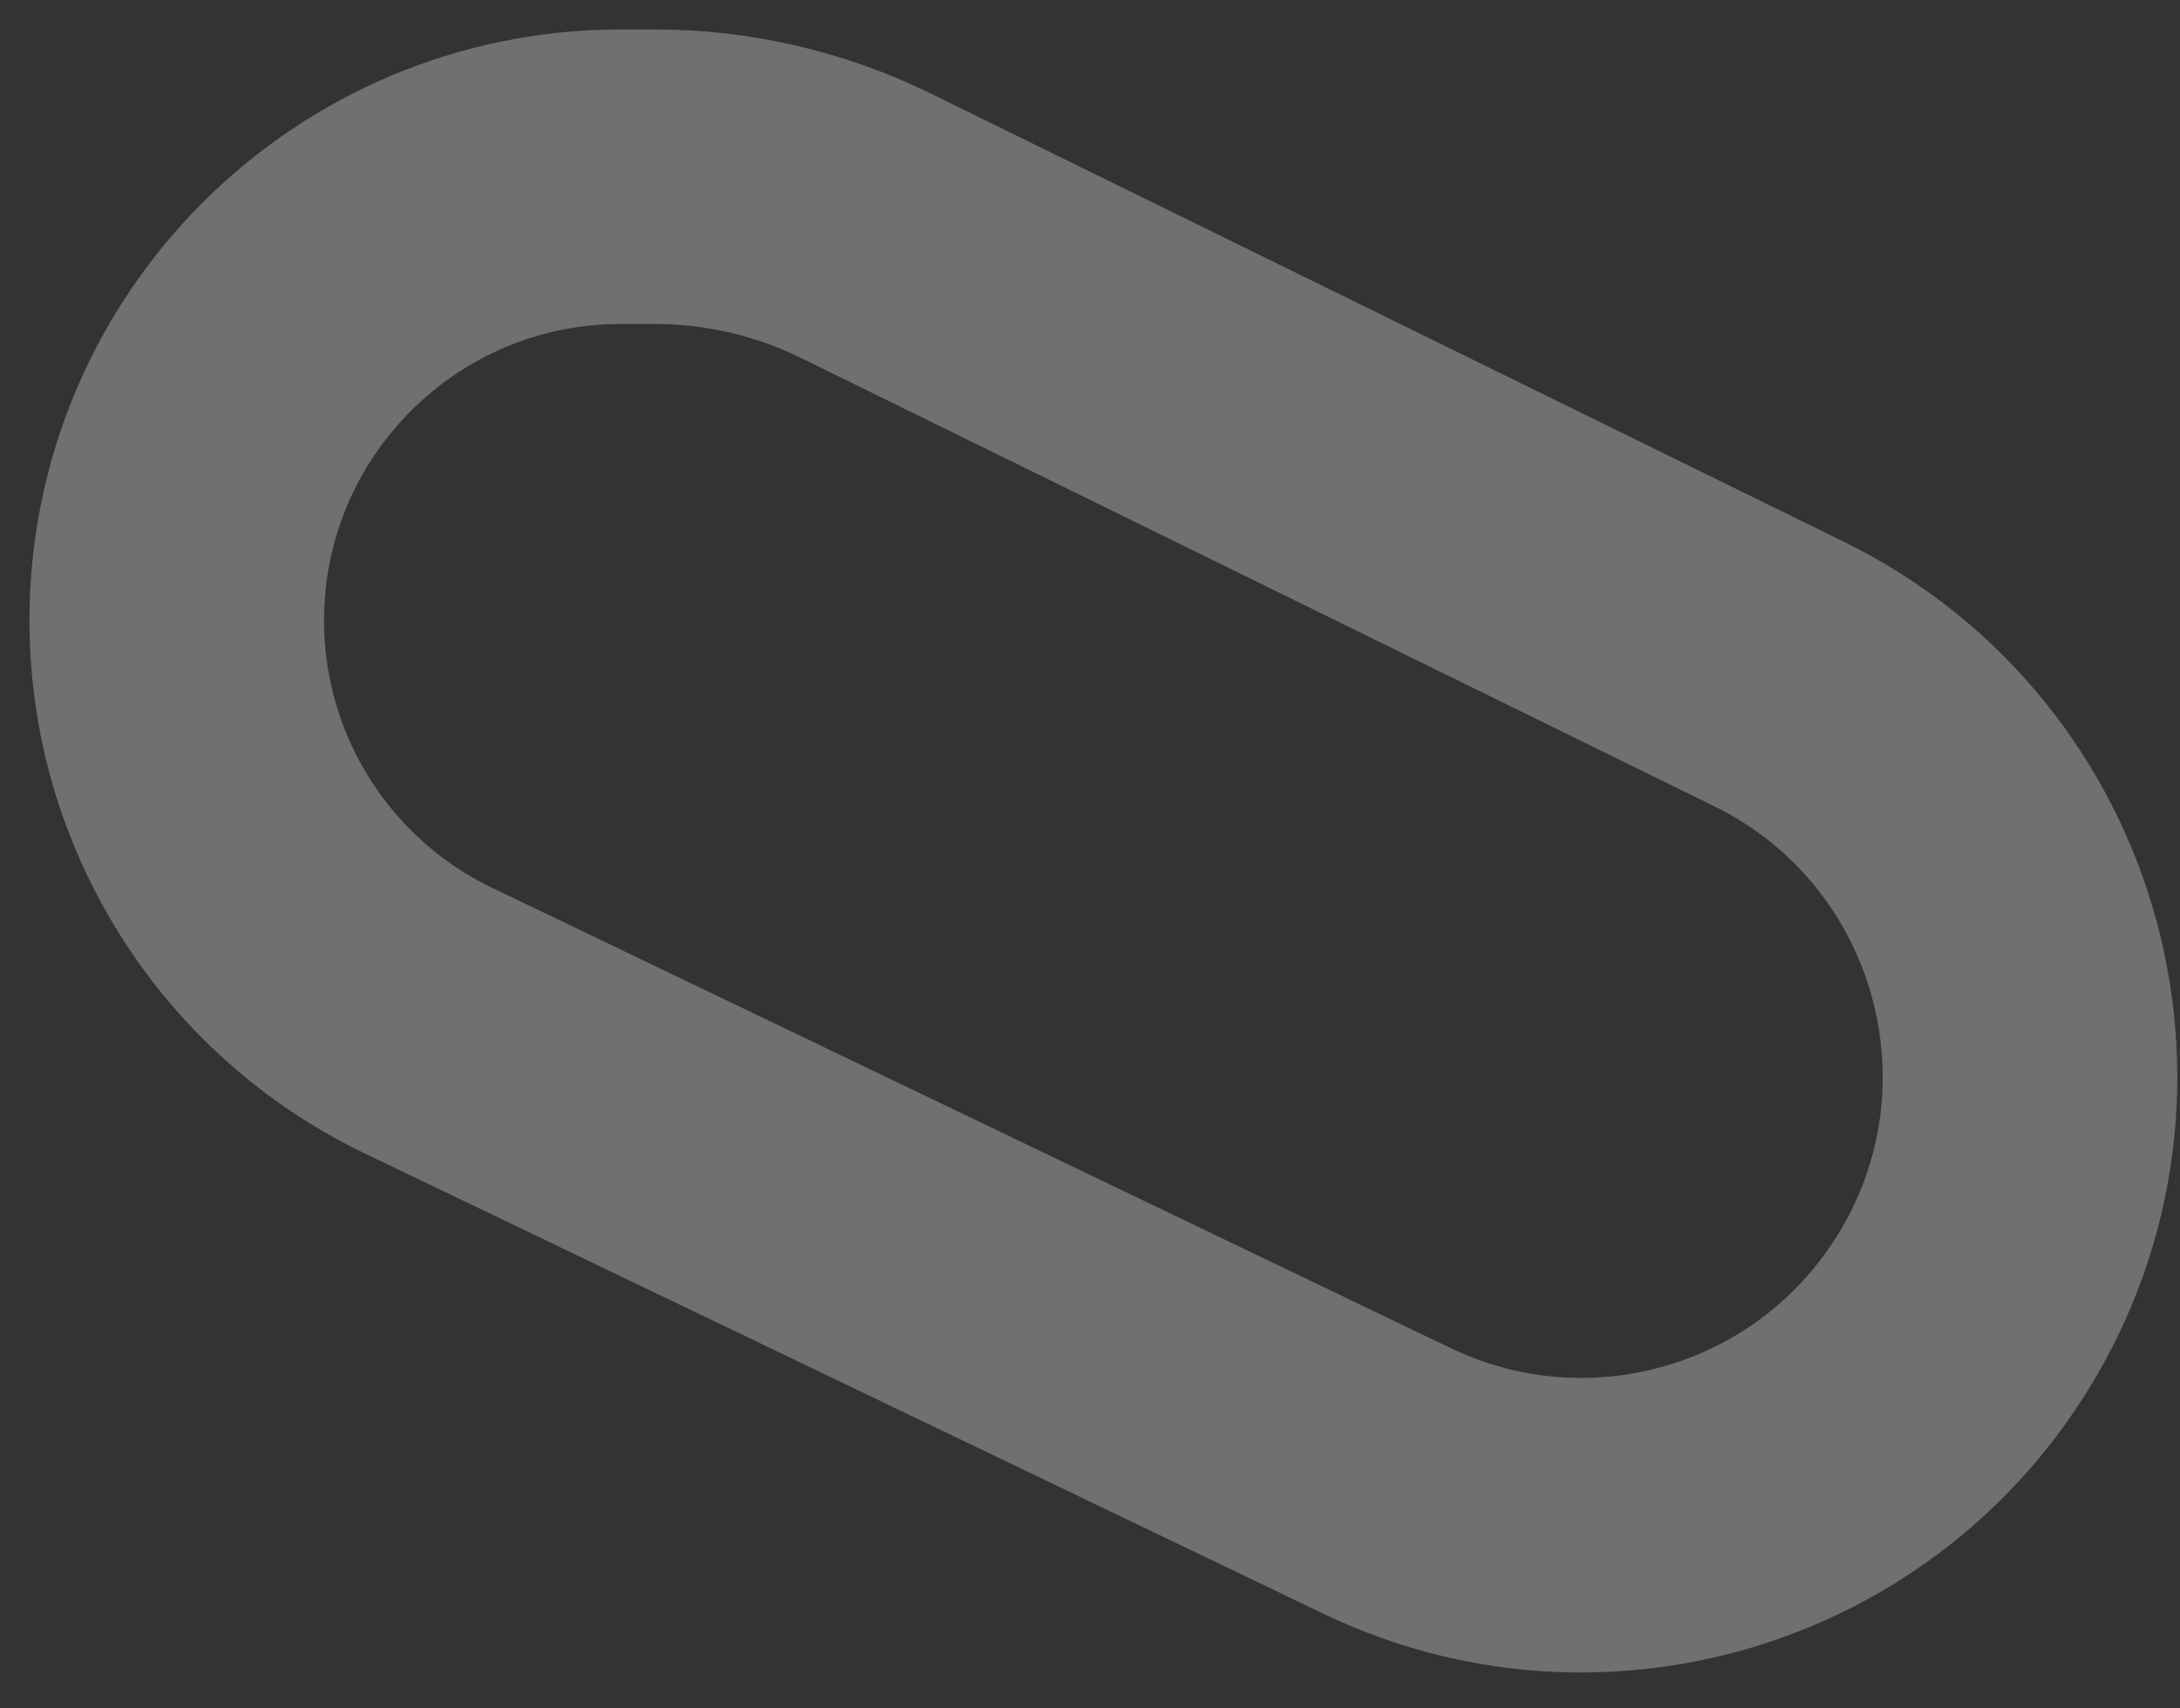 <svg width="37" height="29" viewBox="0 0 37 29" fill="none" xmlns="http://www.w3.org/2000/svg">
<rect x="0" y="0" width="37" height="29" fill="#333333" stroke="none"/>
<path d="M23.543 25.139L7.272 17.325C4.661 16.07 3 13.43 3 10.534C3 6.373 6.373 3 10.534 3H11.115C12.355 3 13.579 3.284 14.692 3.83L30.194 11.441C34.327 13.47 35.728 18.675 33.17 22.504C31.065 25.657 26.96 26.78 23.543 25.139Z" stroke="white" stroke-opacity="0.3" stroke-width="5"/>
</svg>
